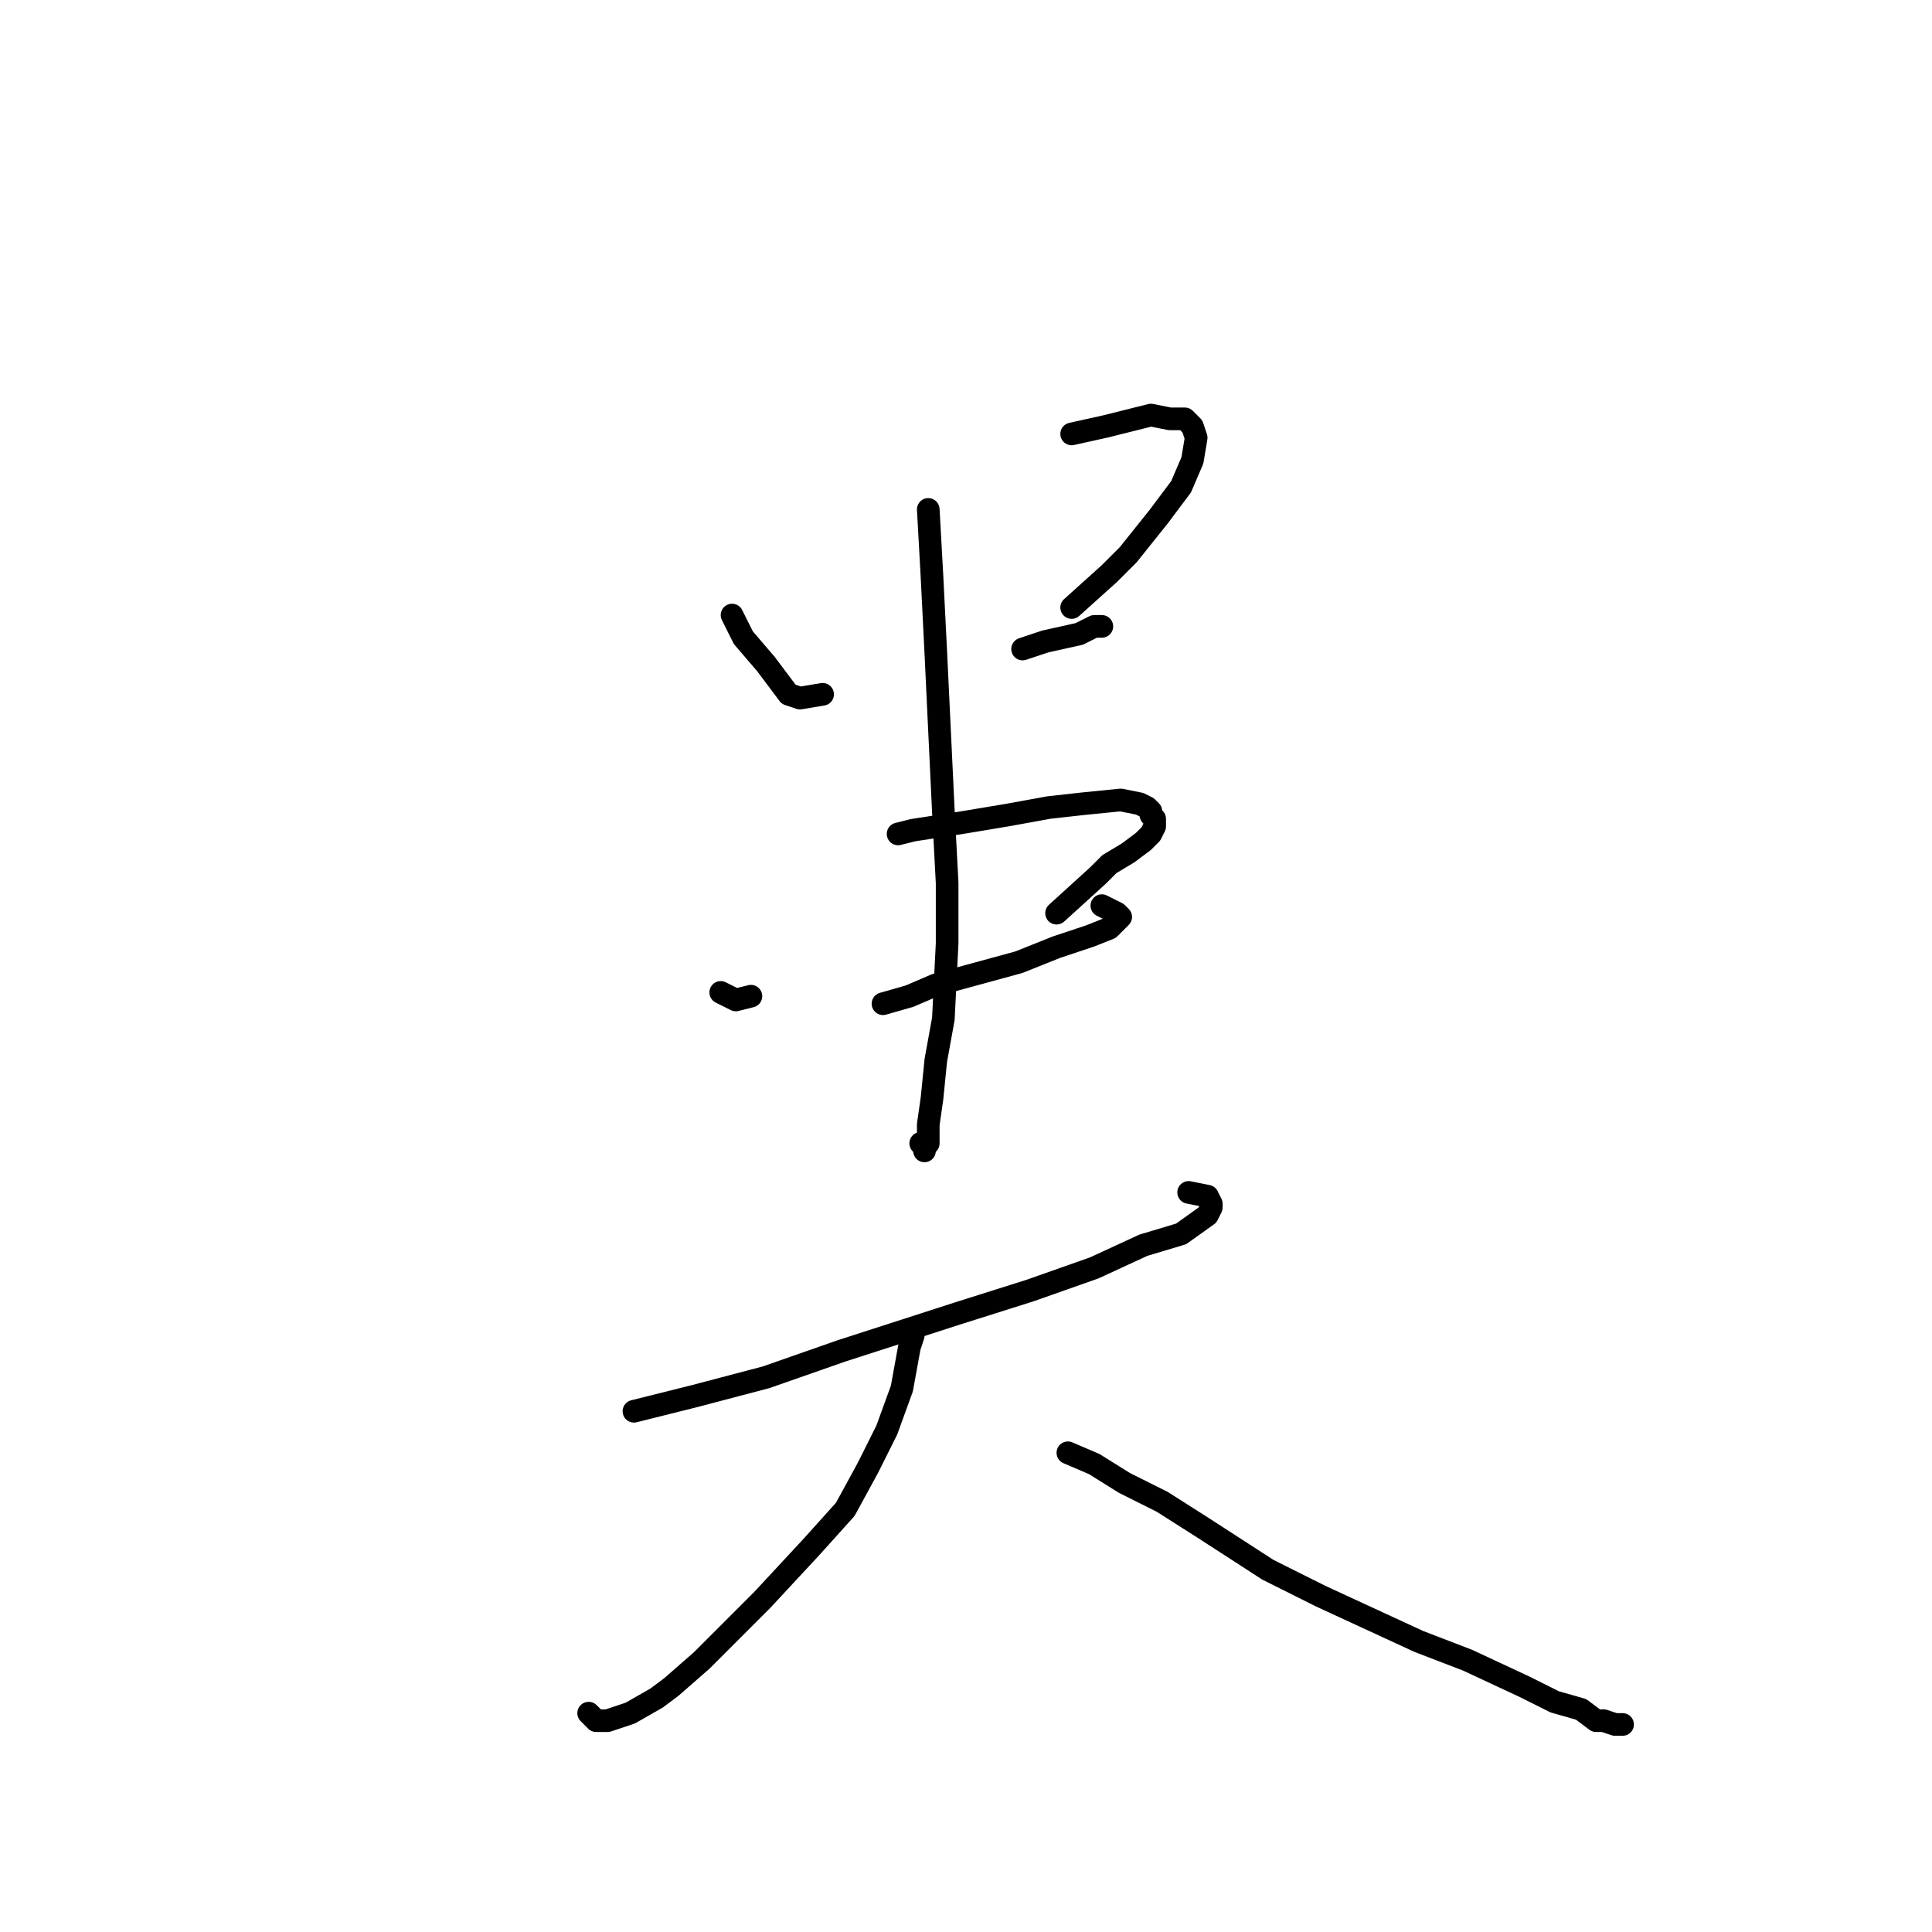 <?xml version="1.0" standalone="no"?>
    <svg width="256" height="256" xmlns="http://www.w3.org/2000/svg" version="1.1">
    <polyline stroke="black" stroke-width="3" stroke-linecap="round" fill="transparent" stroke-linejoin="round" points="97 81.5 98.5 84.5 101.5 88 104.5 92 106 92.5 109 92 109 92 " />
        <polyline stroke="black" stroke-width="3" stroke-linecap="round" fill="transparent" stroke-linejoin="round" points="142 57.5 146.5 56.5 152.5 55 155 55.5 157 55.5 158 56.5 158.5 58 158 61 156.5 64.5 153.5 68.5 149.5 73.5 147 76 142 80.5 142 80.5 " />
        <polyline stroke="black" stroke-width="3" stroke-linecap="round" fill="transparent" stroke-linejoin="round" points="135.5 86 138.5 85 143 84 145 83 146 83 146 83 " />
        <polyline stroke="black" stroke-width="3" stroke-linecap="round" fill="transparent" stroke-linejoin="round" points="95.5 131.5 97.5 132.5 99.5 132 99.5 132 " />
        <polyline stroke="black" stroke-width="3" stroke-linecap="round" fill="transparent" stroke-linejoin="round" points="119 110.5 121 110 127.5 109 133.5 108 139 107 143.5 106.5 148.5 106 151 106.5 152 107 152.5 107.5 152.5 108 153 108.5 153 109 153 109.5 152.5 110.5 151.5 111.5 149.5 113 147 114.5 145.5 116 140 121 140 121 " />
        <polyline stroke="black" stroke-width="3" stroke-linecap="round" fill="transparent" stroke-linejoin="round" points="117 133 120.5 132 124 130.5 135 127.5 140 125.5 144.5 124 147 123 148.5 121.5 148 121 146 120 146 120 " />
        <polyline stroke="black" stroke-width="3" stroke-linecap="round" fill="transparent" stroke-linejoin="round" points="123 67.5 123.5 76.5 124 86.5 124.5 97 125 107.5 125.5 117 125.5 125 125 135 124 140.5 123.5 145.5 123 149 123 151.5 122.5 152 122.5 152.5 122.5 152 122 151.5 122 151.5 " />
        <polyline stroke="black" stroke-width="3" stroke-linecap="round" fill="transparent" stroke-linejoin="round" points="84 187 92 185 101.5 182.5 111.5 179 127 174 136.5 171 145 168 151.5 165 156.5 163.5 160 161 160.5 160 160.5 159.5 160 158.5 157.5 158 157.5 158 " />
        <polyline stroke="black" stroke-width="3" stroke-linecap="round" fill="transparent" stroke-linejoin="round" points="121 177 120.5 178.5 119.5 184 117.5 189.5 115 194.5 112 200 107.5 205 101 212 97 216 93 220 89 223.5 87 225 83.5 227 80.5 228 79 228 78 227 78 227 " />
        <polyline stroke="black" stroke-width="3" stroke-linecap="round" fill="transparent" stroke-linejoin="round" points="141.5 192.5 145 194 149 196.5 154 199 159.5 202.5 168 208 175 211.5 181.5 214.5 188 217.5 194.5 220 202 223.5 206 225.5 209.5 226.5 211.5 228 212.5 228 214 228.5 215 228.5 215 228.5 " />
        </svg>